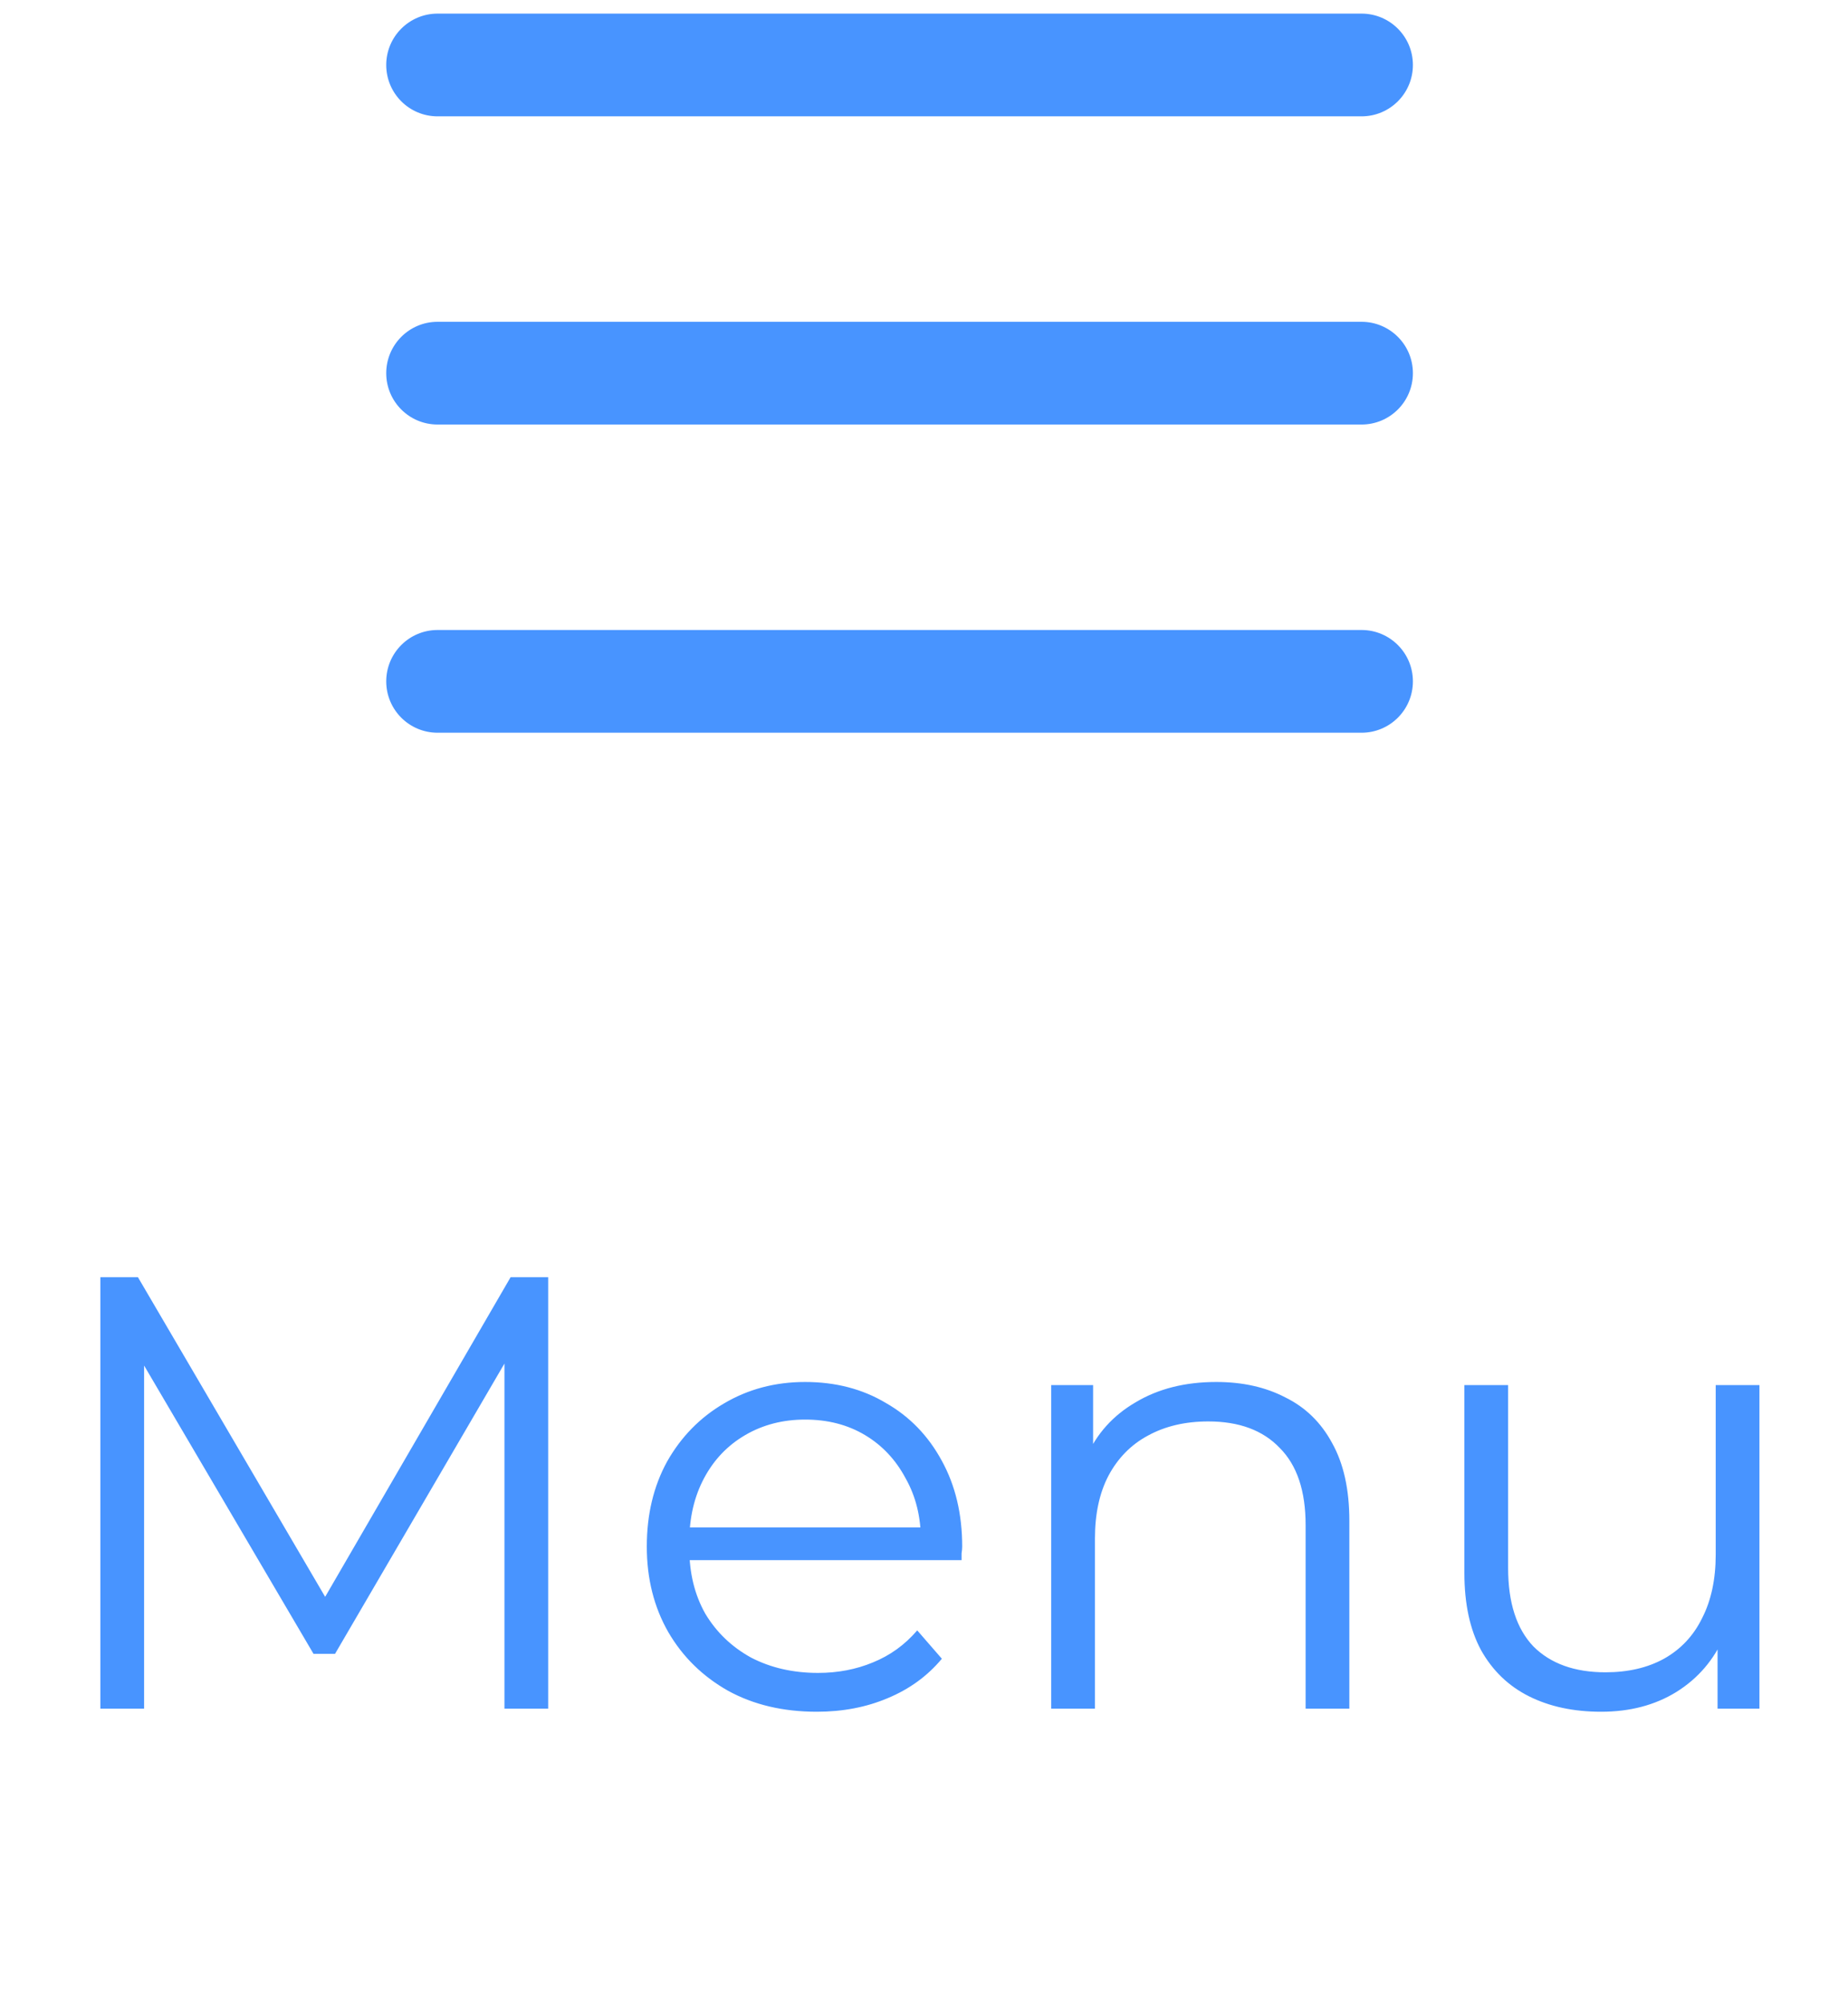 <svg width="36" height="39" viewBox="0 0 36 39" fill="none" xmlns="http://www.w3.org/2000/svg">
<path d="M1.955 33.265V24.865H2.687L6.527 31.417H6.143L9.947 24.865H10.679V33.265H9.827V26.197H10.031L6.527 32.197H6.107L2.579 26.197H2.807V33.265H1.955ZM15.912 33.325C15.256 33.325 14.68 33.189 14.184 32.917C13.688 32.637 13.3 32.257 13.02 31.777C12.74 31.289 12.6 30.733 12.6 30.109C12.6 29.485 12.732 28.933 12.996 28.453C13.268 27.973 13.636 27.597 14.1 27.325C14.572 27.045 15.1 26.905 15.684 26.905C16.276 26.905 16.8 27.041 17.256 27.313C17.72 27.577 18.084 27.953 18.348 28.441C18.612 28.921 18.744 29.477 18.744 30.109C18.744 30.149 18.74 30.193 18.732 30.241C18.732 30.281 18.732 30.325 18.732 30.373H13.248V29.737H18.276L17.94 29.989C17.94 29.533 17.84 29.129 17.64 28.777C17.448 28.417 17.184 28.137 16.848 27.937C16.512 27.737 16.124 27.637 15.684 27.637C15.252 27.637 14.864 27.737 14.52 27.937C14.176 28.137 13.908 28.417 13.716 28.777C13.524 29.137 13.428 29.549 13.428 30.013V30.145C13.428 30.625 13.532 31.049 13.74 31.417C13.956 31.777 14.252 32.061 14.628 32.269C15.012 32.469 15.448 32.569 15.936 32.569C16.32 32.569 16.676 32.501 17.004 32.365C17.34 32.229 17.628 32.021 17.868 31.741L18.348 32.293C18.068 32.629 17.716 32.885 17.292 33.061C16.876 33.237 16.416 33.325 15.912 33.325ZM23.694 26.905C24.206 26.905 24.654 27.005 25.038 27.205C25.43 27.397 25.734 27.693 25.95 28.093C26.174 28.493 26.286 28.997 26.286 29.605V33.265H25.434V29.689C25.434 29.025 25.266 28.525 24.93 28.189C24.602 27.845 24.138 27.673 23.538 27.673C23.09 27.673 22.698 27.765 22.362 27.949C22.034 28.125 21.778 28.385 21.594 28.729C21.418 29.065 21.33 29.473 21.33 29.953V33.265H20.478V26.965H21.294V28.693L21.162 28.369C21.362 27.913 21.682 27.557 22.122 27.301C22.562 27.037 23.086 26.905 23.694 26.905ZM31.191 33.325C30.655 33.325 30.187 33.225 29.787 33.025C29.387 32.825 29.075 32.525 28.851 32.125C28.635 31.725 28.527 31.225 28.527 30.625V26.965H29.379V30.529C29.379 31.201 29.543 31.709 29.871 32.053C30.207 32.389 30.675 32.557 31.275 32.557C31.715 32.557 32.095 32.469 32.415 32.293C32.743 32.109 32.991 31.845 33.159 31.501C33.335 31.157 33.423 30.745 33.423 30.265V26.965H34.275V33.265H33.459V31.537L33.591 31.849C33.391 32.313 33.079 32.677 32.655 32.941C32.239 33.197 31.751 33.325 31.191 33.325Z" fill="#4894FF"/>
<path fill-rule="evenodd" clip-rule="evenodd" d="M7.524 7.265C7.524 6.713 7.972 6.265 8.524 6.265H26.524C27.076 6.265 27.524 6.713 27.524 7.265C27.524 7.818 27.076 8.265 26.524 8.265H8.524C7.972 8.265 7.524 7.818 7.524 7.265Z" fill="#4894FF"/>
<path fill-rule="evenodd" clip-rule="evenodd" d="M7.524 1.265C7.524 0.713 7.972 0.265 8.524 0.265H26.524C27.076 0.265 27.524 0.713 27.524 1.265C27.524 1.818 27.076 2.265 26.524 2.265H8.524C7.972 2.265 7.524 1.818 7.524 1.265Z" fill="#4894FF"/>
<path fill-rule="evenodd" clip-rule="evenodd" d="M7.524 13.265C7.524 12.713 7.972 12.265 8.524 12.265H26.524C27.076 12.265 27.524 12.713 27.524 13.265C27.524 13.818 27.076 14.265 26.524 14.265H8.524C7.972 14.265 7.524 13.818 7.524 13.265Z" fill="#4894FF"/>
</svg>
